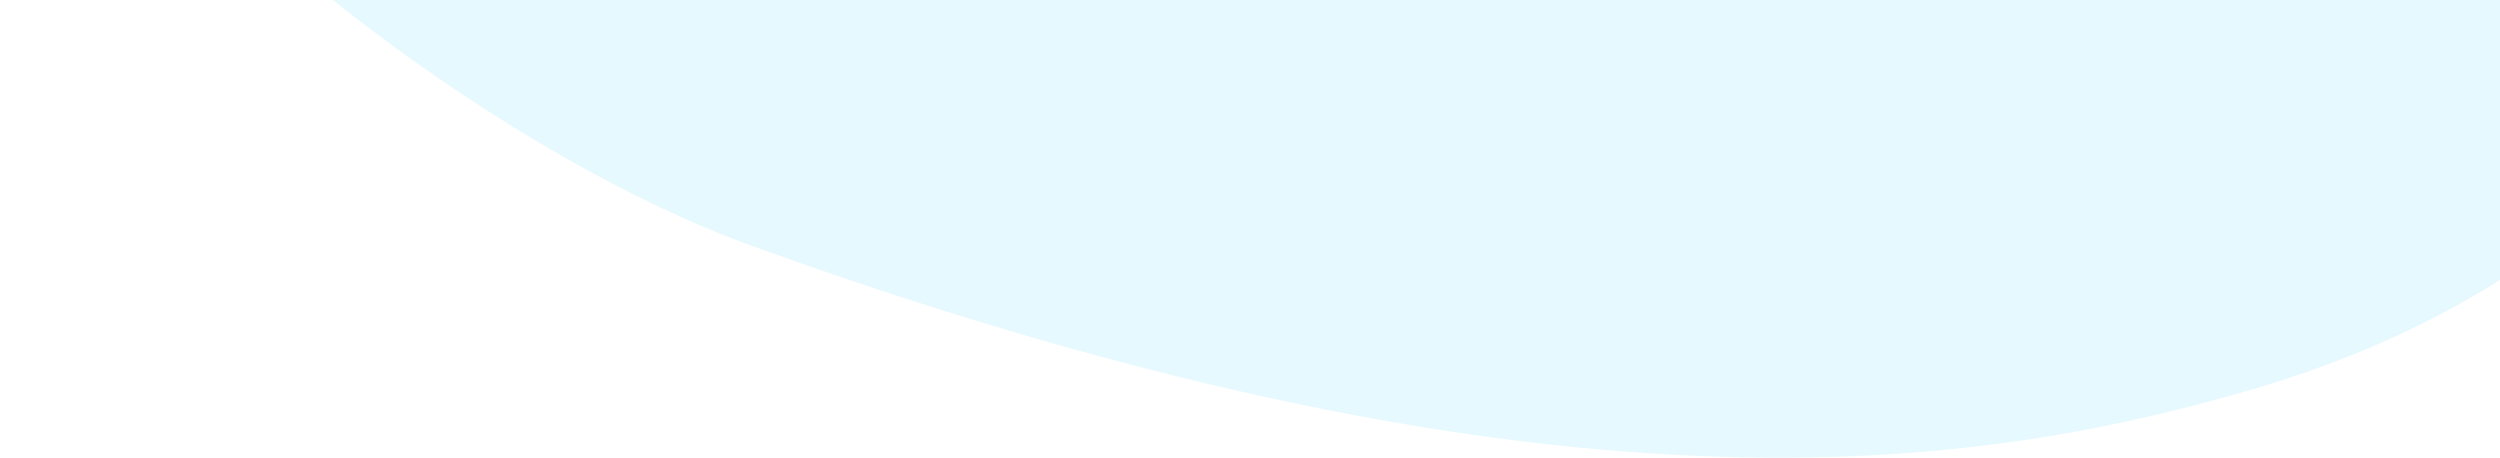 <svg width="1440" height="264" viewBox="0 0 1440 264" fill="none" xmlns="http://www.w3.org/2000/svg">
<path opacity="0.1" d="M1299.67 223.614C1451.26 178.689 1558.82 87.245 1598.76 -30.667C1629.83 -124.652 1609.05 -242.013 1505.07 -326.754C1453.2 -368.973 1380.47 -405.171 1362.18 -456.591C1344.59 -506.282 1387.07 -547.183 1392.92 -594.791C1398.76 -642.4 1366.7 -694.985 1318.05 -736.395C1269.4 -777.804 1206.04 -808.916 1140.99 -833.386C895.304 -925.943 617.651 -929.46 401.43 -862.266C227.921 -808.361 89.094 -709.83 21.734 -581.123C-45.627 -452.417 -38.686 -293.706 50.542 -147.803C113.334 -45.167 293.237 91.107 432.792 141.519C910.303 313.994 1154.58 265.874 1299.67 223.614Z" fill="#00BFFF"/>
</svg>
